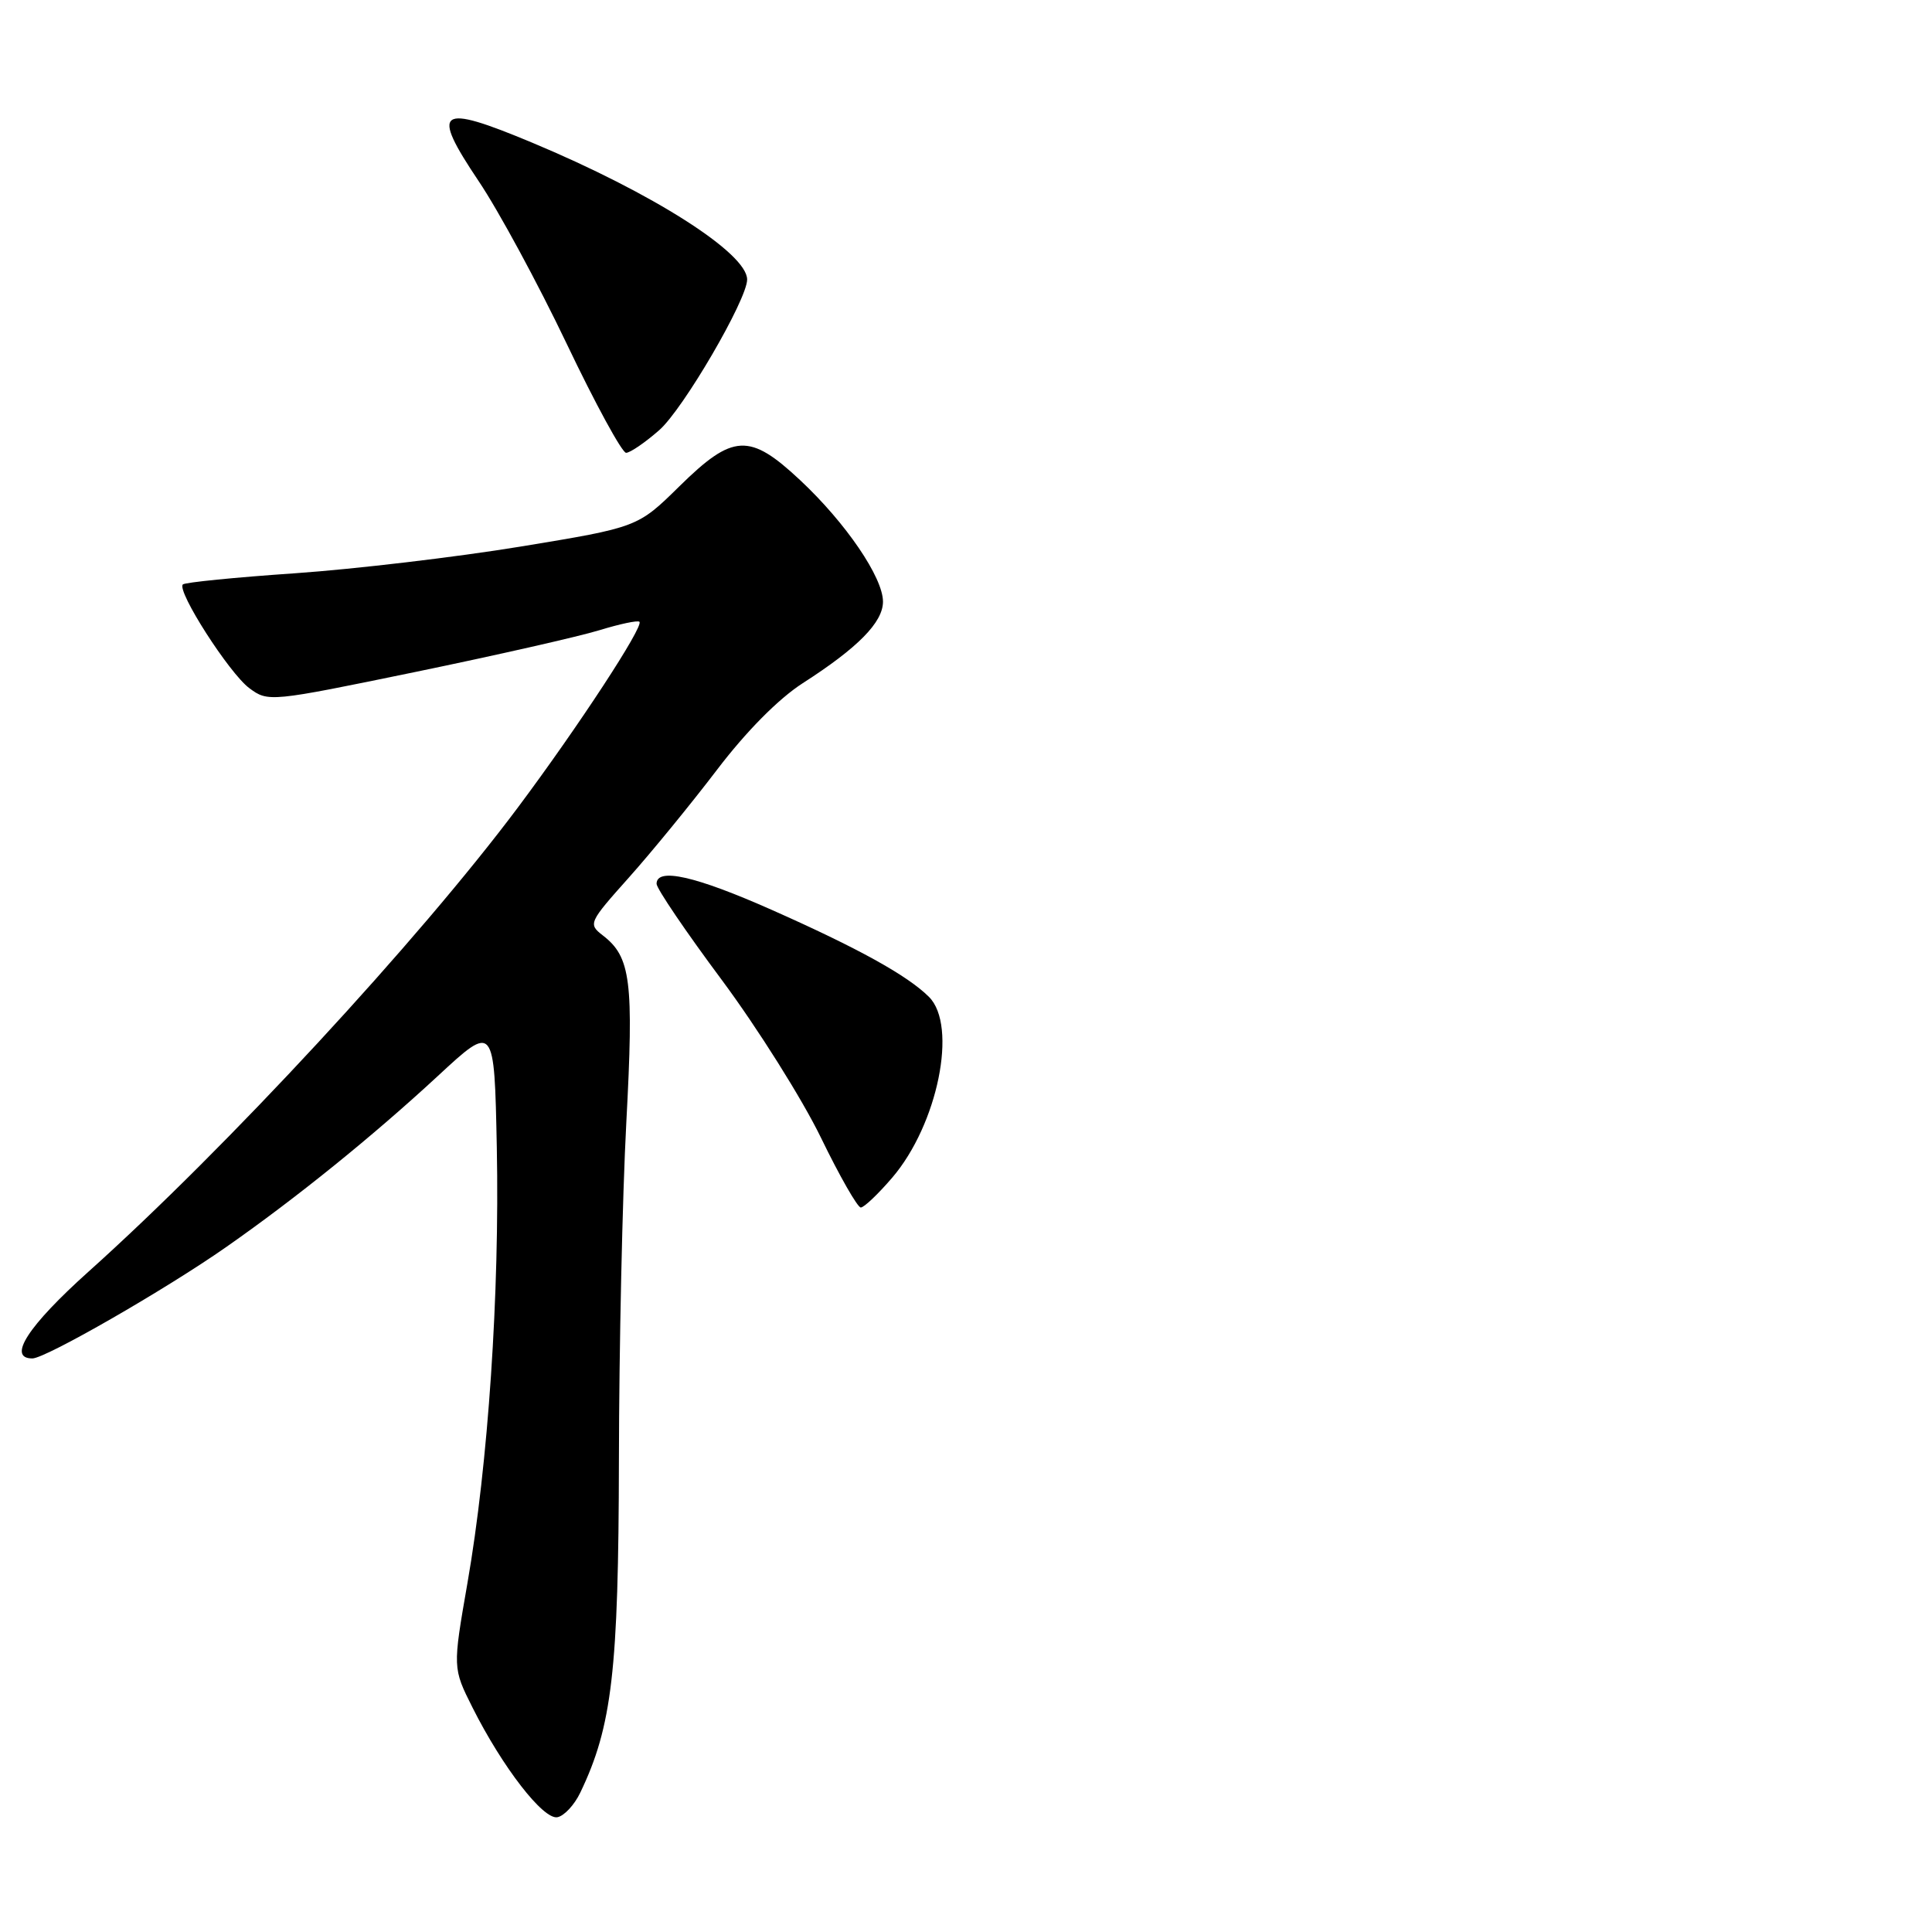 <?xml version="1.0" encoding="UTF-8" standalone="no"?>
<!DOCTYPE svg PUBLIC "-//W3C//DTD SVG 1.1//EN" "http://www.w3.org/Graphics/SVG/1.1/DTD/svg11.dtd" >
<svg xmlns="http://www.w3.org/2000/svg" xmlns:xlink="http://www.w3.org/1999/xlink" version="1.1" viewBox="0 0 256 256">
 <g >
 <path fill="currentColor"
d=" M 76.89 237.53 C 81.11 228.75 81.96 221.35 82.01 193.50 C 82.03 178.65 82.47 158.50 82.99 148.73 C 83.99 129.96 83.59 126.81 79.88 123.95 C 77.92 122.43 78.00 122.25 83.33 116.28 C 86.33 112.92 91.58 106.50 95.00 102.01 C 98.88 96.91 103.15 92.60 106.36 90.53 C 113.68 85.83 117.00 82.46 117.00 79.72 C 117.00 76.51 112.06 69.27 106.03 63.63 C 99.31 57.34 97.13 57.45 90.03 64.43 C 84.50 69.87 84.50 69.87 69.00 72.42 C 60.47 73.82 47.02 75.41 39.11 75.96 C 31.20 76.50 24.50 77.17 24.23 77.44 C 23.38 78.29 30.37 89.20 33.03 91.18 C 35.53 93.04 35.77 93.01 55.03 89.04 C 65.74 86.83 76.71 84.34 79.41 83.51 C 82.12 82.68 84.51 82.17 84.73 82.39 C 85.33 82.99 76.59 96.34 68.62 107.00 C 55.44 124.62 30.03 152.09 11.75 168.48 C 3.71 175.69 0.92 180.00 4.29 180.00 C 6.04 180.00 21.96 170.85 30.00 165.22 C 39.32 158.70 49.36 150.58 58.00 142.59 C 65.50 135.64 65.50 135.64 65.83 152.07 C 66.21 171.38 64.69 193.99 61.94 209.76 C 59.98 221.02 59.98 221.02 62.61 226.26 C 66.59 234.18 71.99 241.15 73.86 240.79 C 74.76 240.62 76.12 239.15 76.89 237.53 Z  M 118.22 156.05 C 124.26 149.00 126.92 135.92 123.10 132.10 C 120.27 129.27 113.71 125.64 102.23 120.55 C 92.13 116.07 87.00 114.92 87.00 117.11 C 87.00 117.73 90.89 123.47 95.65 129.86 C 100.40 136.26 106.31 145.66 108.78 150.75 C 111.25 155.84 113.63 160.00 114.06 160.00 C 114.49 160.00 116.36 158.22 118.22 156.05 Z  M 87.36 56.99 C 90.53 54.21 99.00 39.69 99.00 37.04 C 99.00 33.55 86.49 25.58 70.53 18.91 C 58.03 13.69 57.00 14.42 63.43 24.01 C 66.05 27.90 71.29 37.59 75.09 45.55 C 78.88 53.50 82.43 60.00 82.96 60.00 C 83.49 60.00 85.47 58.65 87.36 56.99 Z "/>
</g>
</svg>